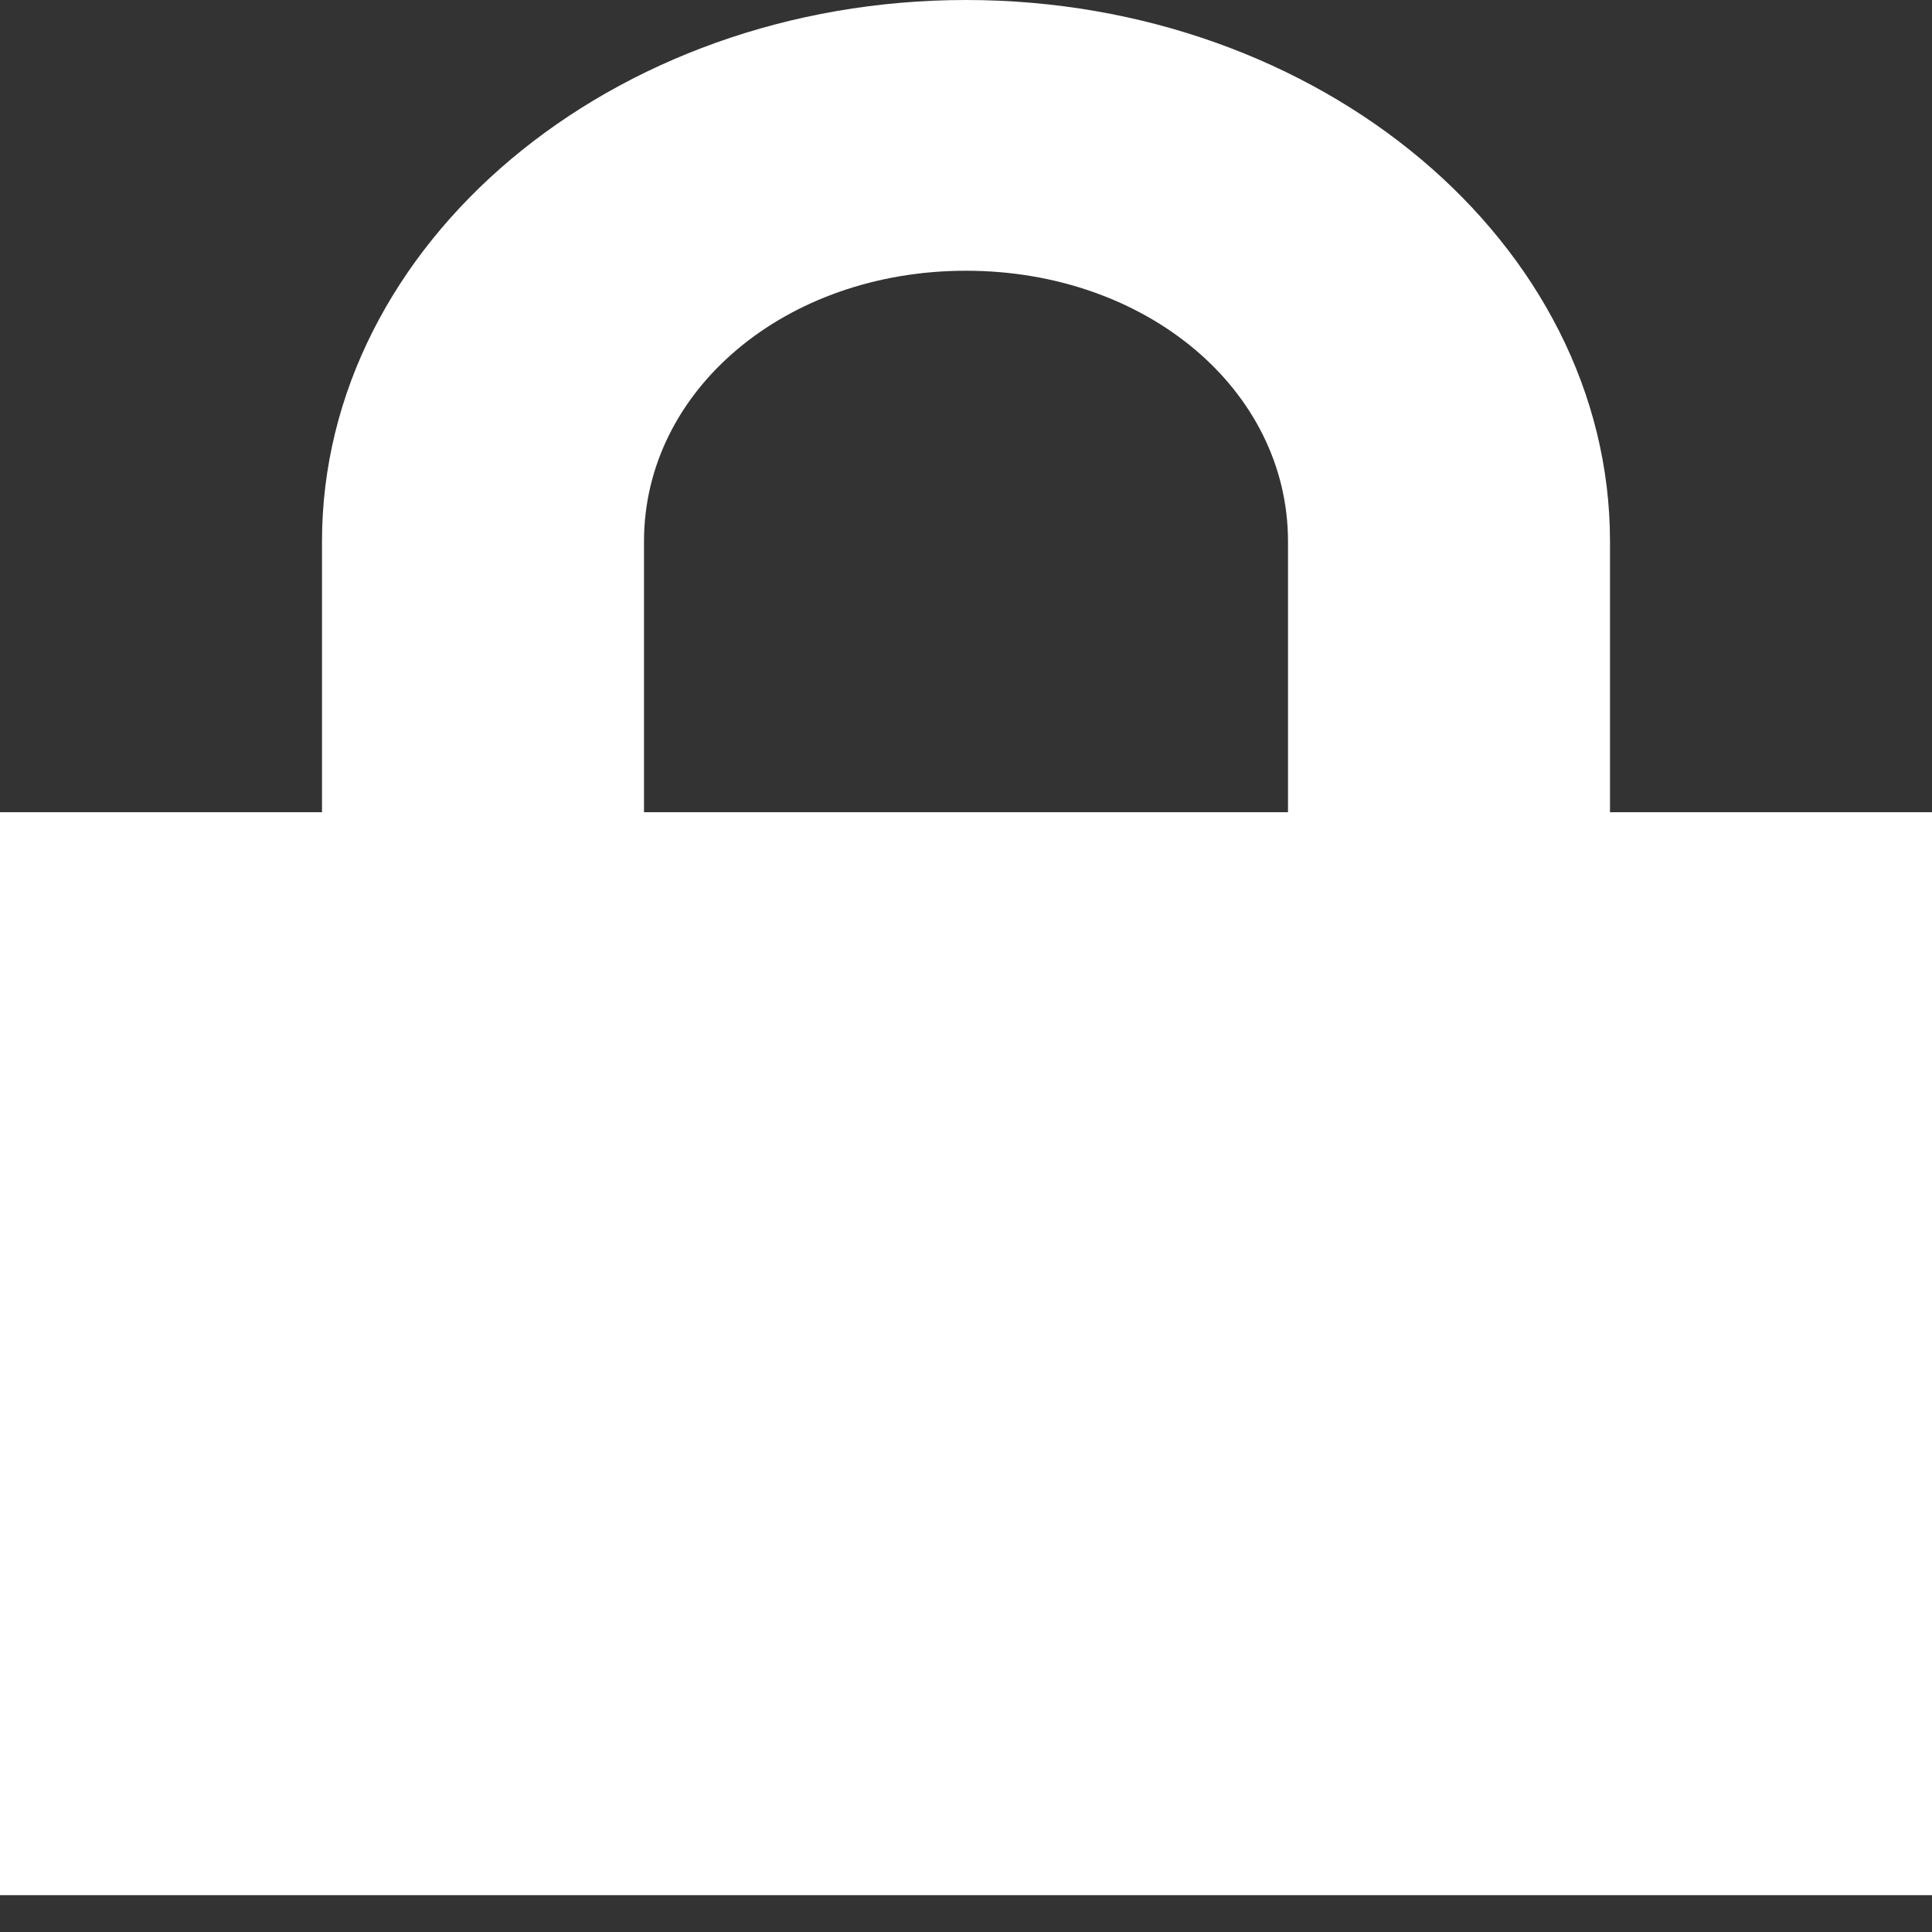 <svg width="45" height="45" viewBox="0 0 45 45" fill="none" xmlns="http://www.w3.org/2000/svg">
<rect x="0" y="0" width="45" height="45" fill="#333333" stroke="none"/>
<g id="&#240;&#159;&#166;&#134; icon &#34;lock locked&#34;">
<path id="Vector" d="M22.5 0C14.25 0 7.5 5.675 7.5 12.612V18.918H0V44.142H45V18.918H37.5V12.612C37.5 5.675 30.75 0 22.5 0ZM22.5 6.306C26.7 6.306 30 9.081 30 12.612V18.918H15V12.612C15 9.081 18.3 6.306 22.5 6.306Z" fill="white"/>
</g>
</svg>
